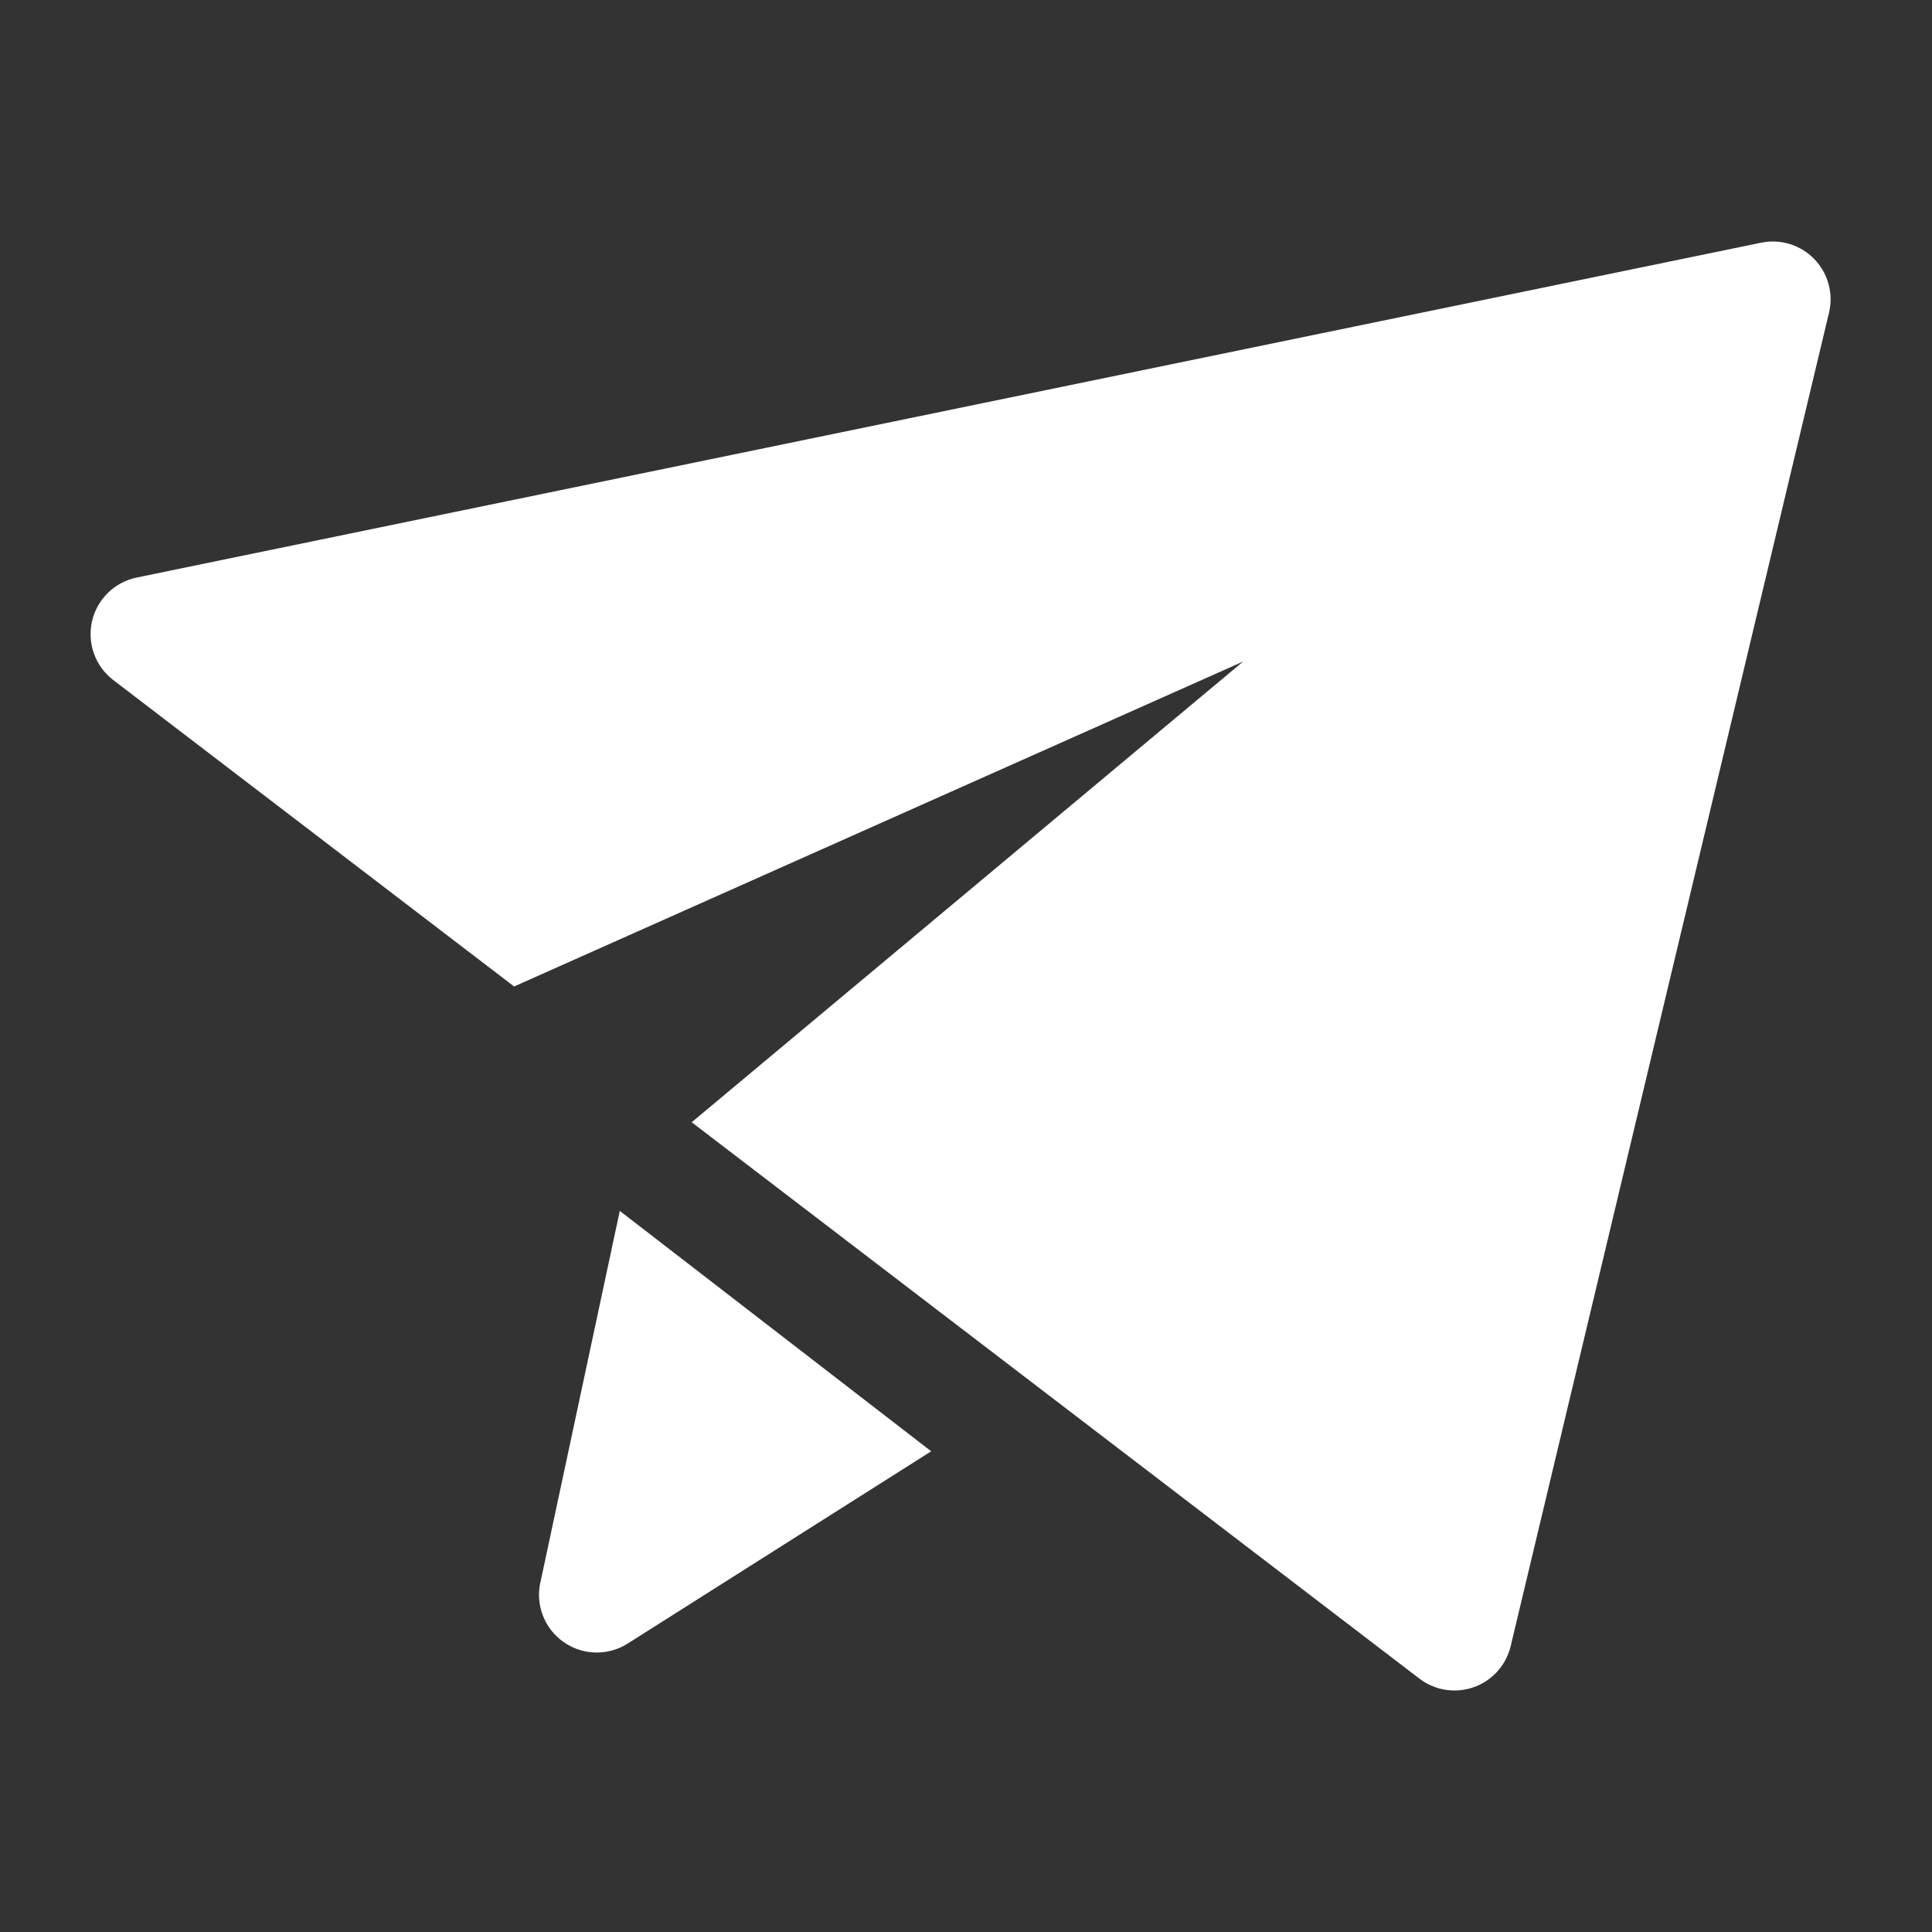 <svg xmlns="http://www.w3.org/2000/svg" width="80" height="80" fill="none" viewBox="0 0 80 80"><rect x="0" y="0" width="80" height="80" fill="#333333" stroke="none"/><path fill="#fff" d="M28.642 46.47L51.475 27.393L21.288 40.848L4.69 28.159C4.325 27.881 4.049 27.503 3.893 27.072C3.737 26.64 3.708 26.173 3.81 25.726C3.912 25.278 4.141 24.87 4.469 24.549C4.796 24.228 5.21 24.008 5.659 23.915L72.927 10.049C73.321 9.968 73.729 9.988 74.114 10.106C74.498 10.225 74.846 10.438 75.126 10.727C75.406 11.016 75.609 11.371 75.715 11.758C75.822 12.146 75.829 12.555 75.736 12.946L62.554 68.162C62.462 68.549 62.274 68.908 62.008 69.205C61.741 69.502 61.405 69.727 61.03 69.861C60.654 69.995 60.251 70.033 59.857 69.971C59.463 69.91 59.091 69.751 58.774 69.508L28.642 46.47ZM22.374 65.537L25.664 50.14L38.559 60.095L25.991 68.056C25.593 68.308 25.13 68.438 24.659 68.427C24.188 68.417 23.73 68.268 23.344 67.998C22.957 67.729 22.659 67.352 22.486 66.913C22.313 66.475 22.273 65.996 22.372 65.535L22.374 65.537Z"/></svg>